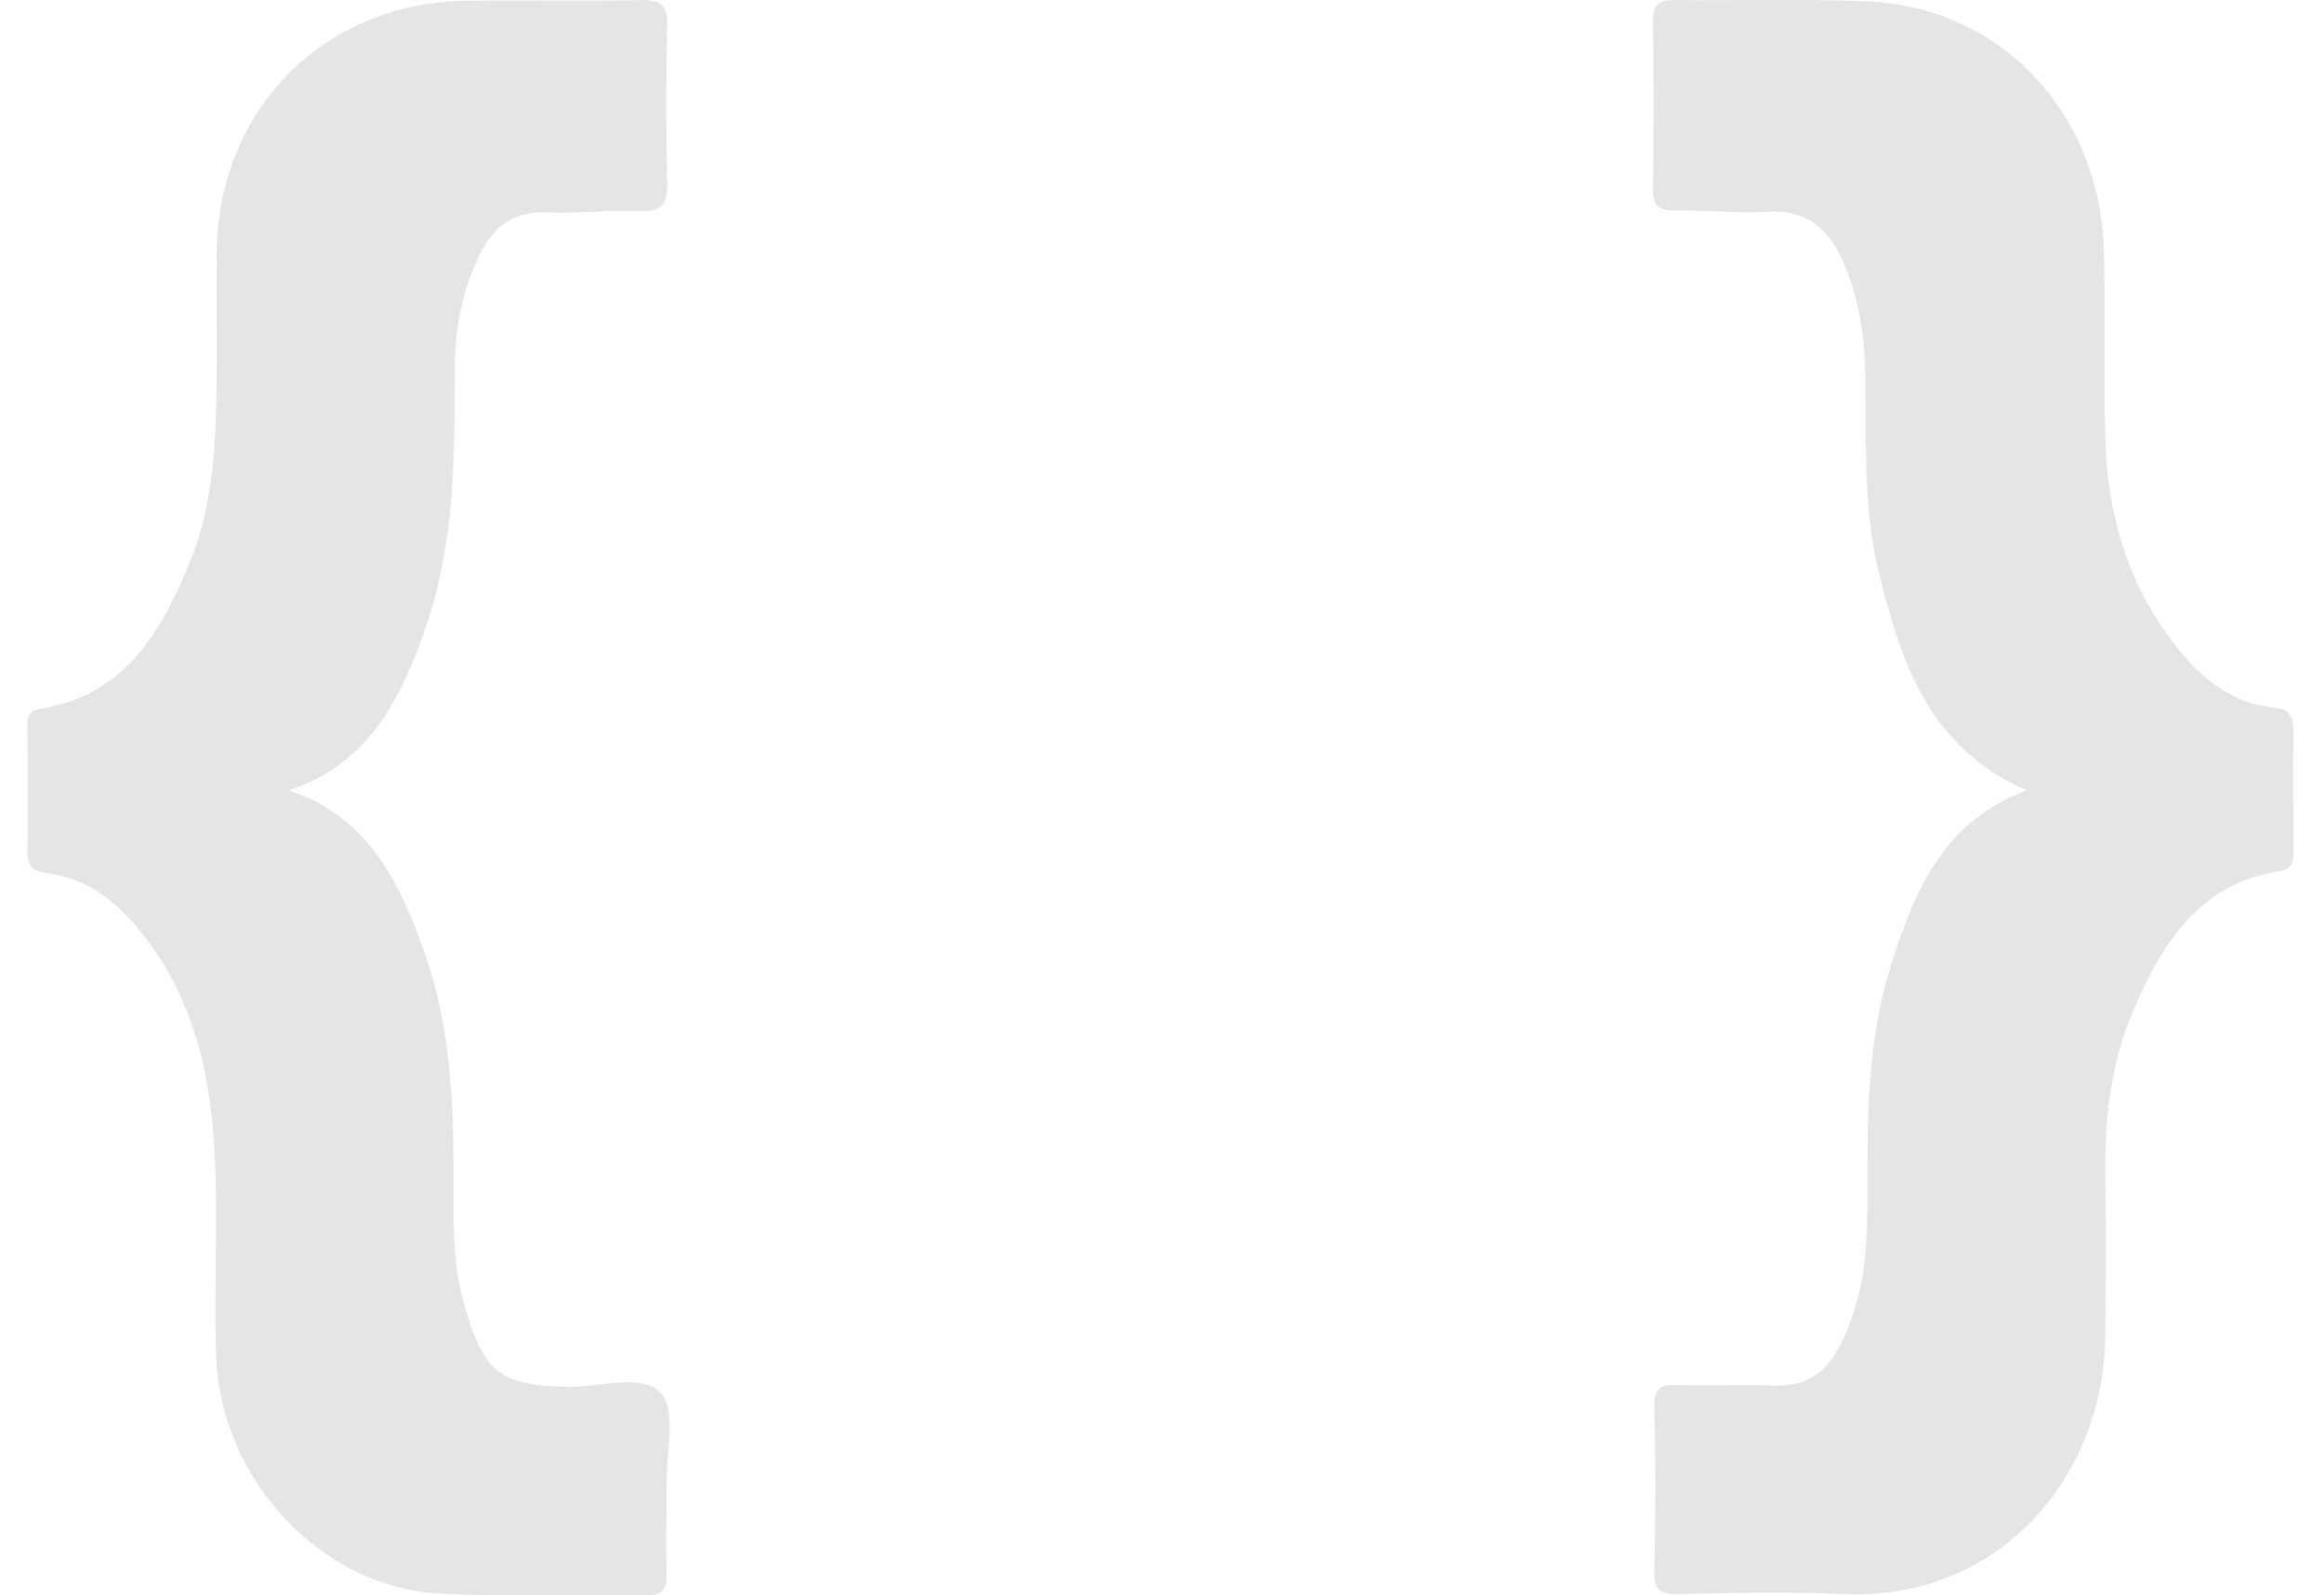 <svg width="67" height="46" viewBox="0 0 67 46" fill="none" xmlns="http://www.w3.org/2000/svg">
<path d="M58.432 22.789C55.624 21.572 54.817 19.121 54.186 16.581C53.73 14.8 53.8 12.966 53.782 11.149C53.782 9.914 53.642 8.697 53.133 7.533C52.712 6.599 52.08 6.034 50.975 6.105C50.08 6.158 49.167 6.052 48.255 6.07C47.799 6.07 47.658 5.929 47.658 5.452C47.676 3.83 47.676 2.225 47.658 0.602C47.658 0.126 47.816 0.003 48.273 0.003C50.115 0.02 51.957 -0.033 53.8 0.038C57.677 0.179 60.573 3.265 60.66 7.304C60.695 9.068 60.643 10.832 60.695 12.595C60.748 14.853 61.362 16.934 62.801 18.715C63.52 19.614 64.398 20.285 65.573 20.408C66.065 20.461 66.117 20.708 66.117 21.114C66.1 22.225 66.117 23.353 66.117 24.465C66.117 24.764 66.152 25.047 65.731 25.117C63.398 25.47 62.327 27.198 61.502 29.138C60.871 30.602 60.678 32.189 60.695 33.777C60.713 35.329 60.713 36.881 60.695 38.45C60.678 42.665 57.555 46.157 53.168 45.963C51.571 45.893 49.957 45.928 48.343 45.963C47.851 45.963 47.676 45.84 47.694 45.328C47.729 43.741 47.729 42.154 47.694 40.567C47.676 40.055 47.851 39.914 48.343 39.932C49.273 39.967 50.22 39.914 51.15 39.949C52.063 39.985 52.642 39.579 53.045 38.803C53.694 37.533 53.835 36.175 53.835 34.782C53.835 32.348 53.8 29.897 54.607 27.551C55.256 25.54 56.133 23.636 58.432 22.789ZM12.25 18.151C13.11 15.734 13.11 13.195 13.11 10.673C13.11 9.491 13.32 8.345 13.864 7.269C14.268 6.493 14.847 6.087 15.759 6.123C16.654 6.158 17.566 6.052 18.479 6.087C19.11 6.105 19.251 5.858 19.233 5.258C19.198 3.759 19.198 2.26 19.233 0.761C19.251 0.179 19.075 0.003 18.514 0.003C16.847 0.038 15.18 0.003 13.513 0.02C9.407 0.038 6.319 3.089 6.249 7.216C6.231 8.715 6.266 10.214 6.231 11.713C6.196 13.265 6.056 14.817 5.442 16.281C4.617 18.292 3.547 20.073 1.125 20.443C0.792 20.496 0.792 20.708 0.792 20.955C0.792 22.154 0.81 23.371 0.792 24.57C0.792 24.994 0.95 25.117 1.336 25.17C2.441 25.311 3.284 25.928 3.968 26.757C5.249 28.292 5.863 30.091 6.091 32.066C6.354 34.411 6.144 36.757 6.231 39.103C6.354 42.648 9.249 45.769 12.671 45.946C14.654 46.052 16.636 45.963 18.637 45.999C19.128 45.999 19.233 45.805 19.216 45.364C19.198 44.517 19.216 43.653 19.216 42.806C19.198 41.907 19.514 40.69 19.058 40.179C18.531 39.579 17.303 40.002 16.373 39.985C14.443 39.949 13.969 39.597 13.408 37.709C12.987 36.299 13.092 34.87 13.075 33.424C13.057 31.396 12.917 29.367 12.232 27.445C11.513 25.417 10.6 23.53 8.319 22.789C10.6 22.048 11.548 20.179 12.25 18.151Z" fill="#E5E5E5"/>
</svg>
